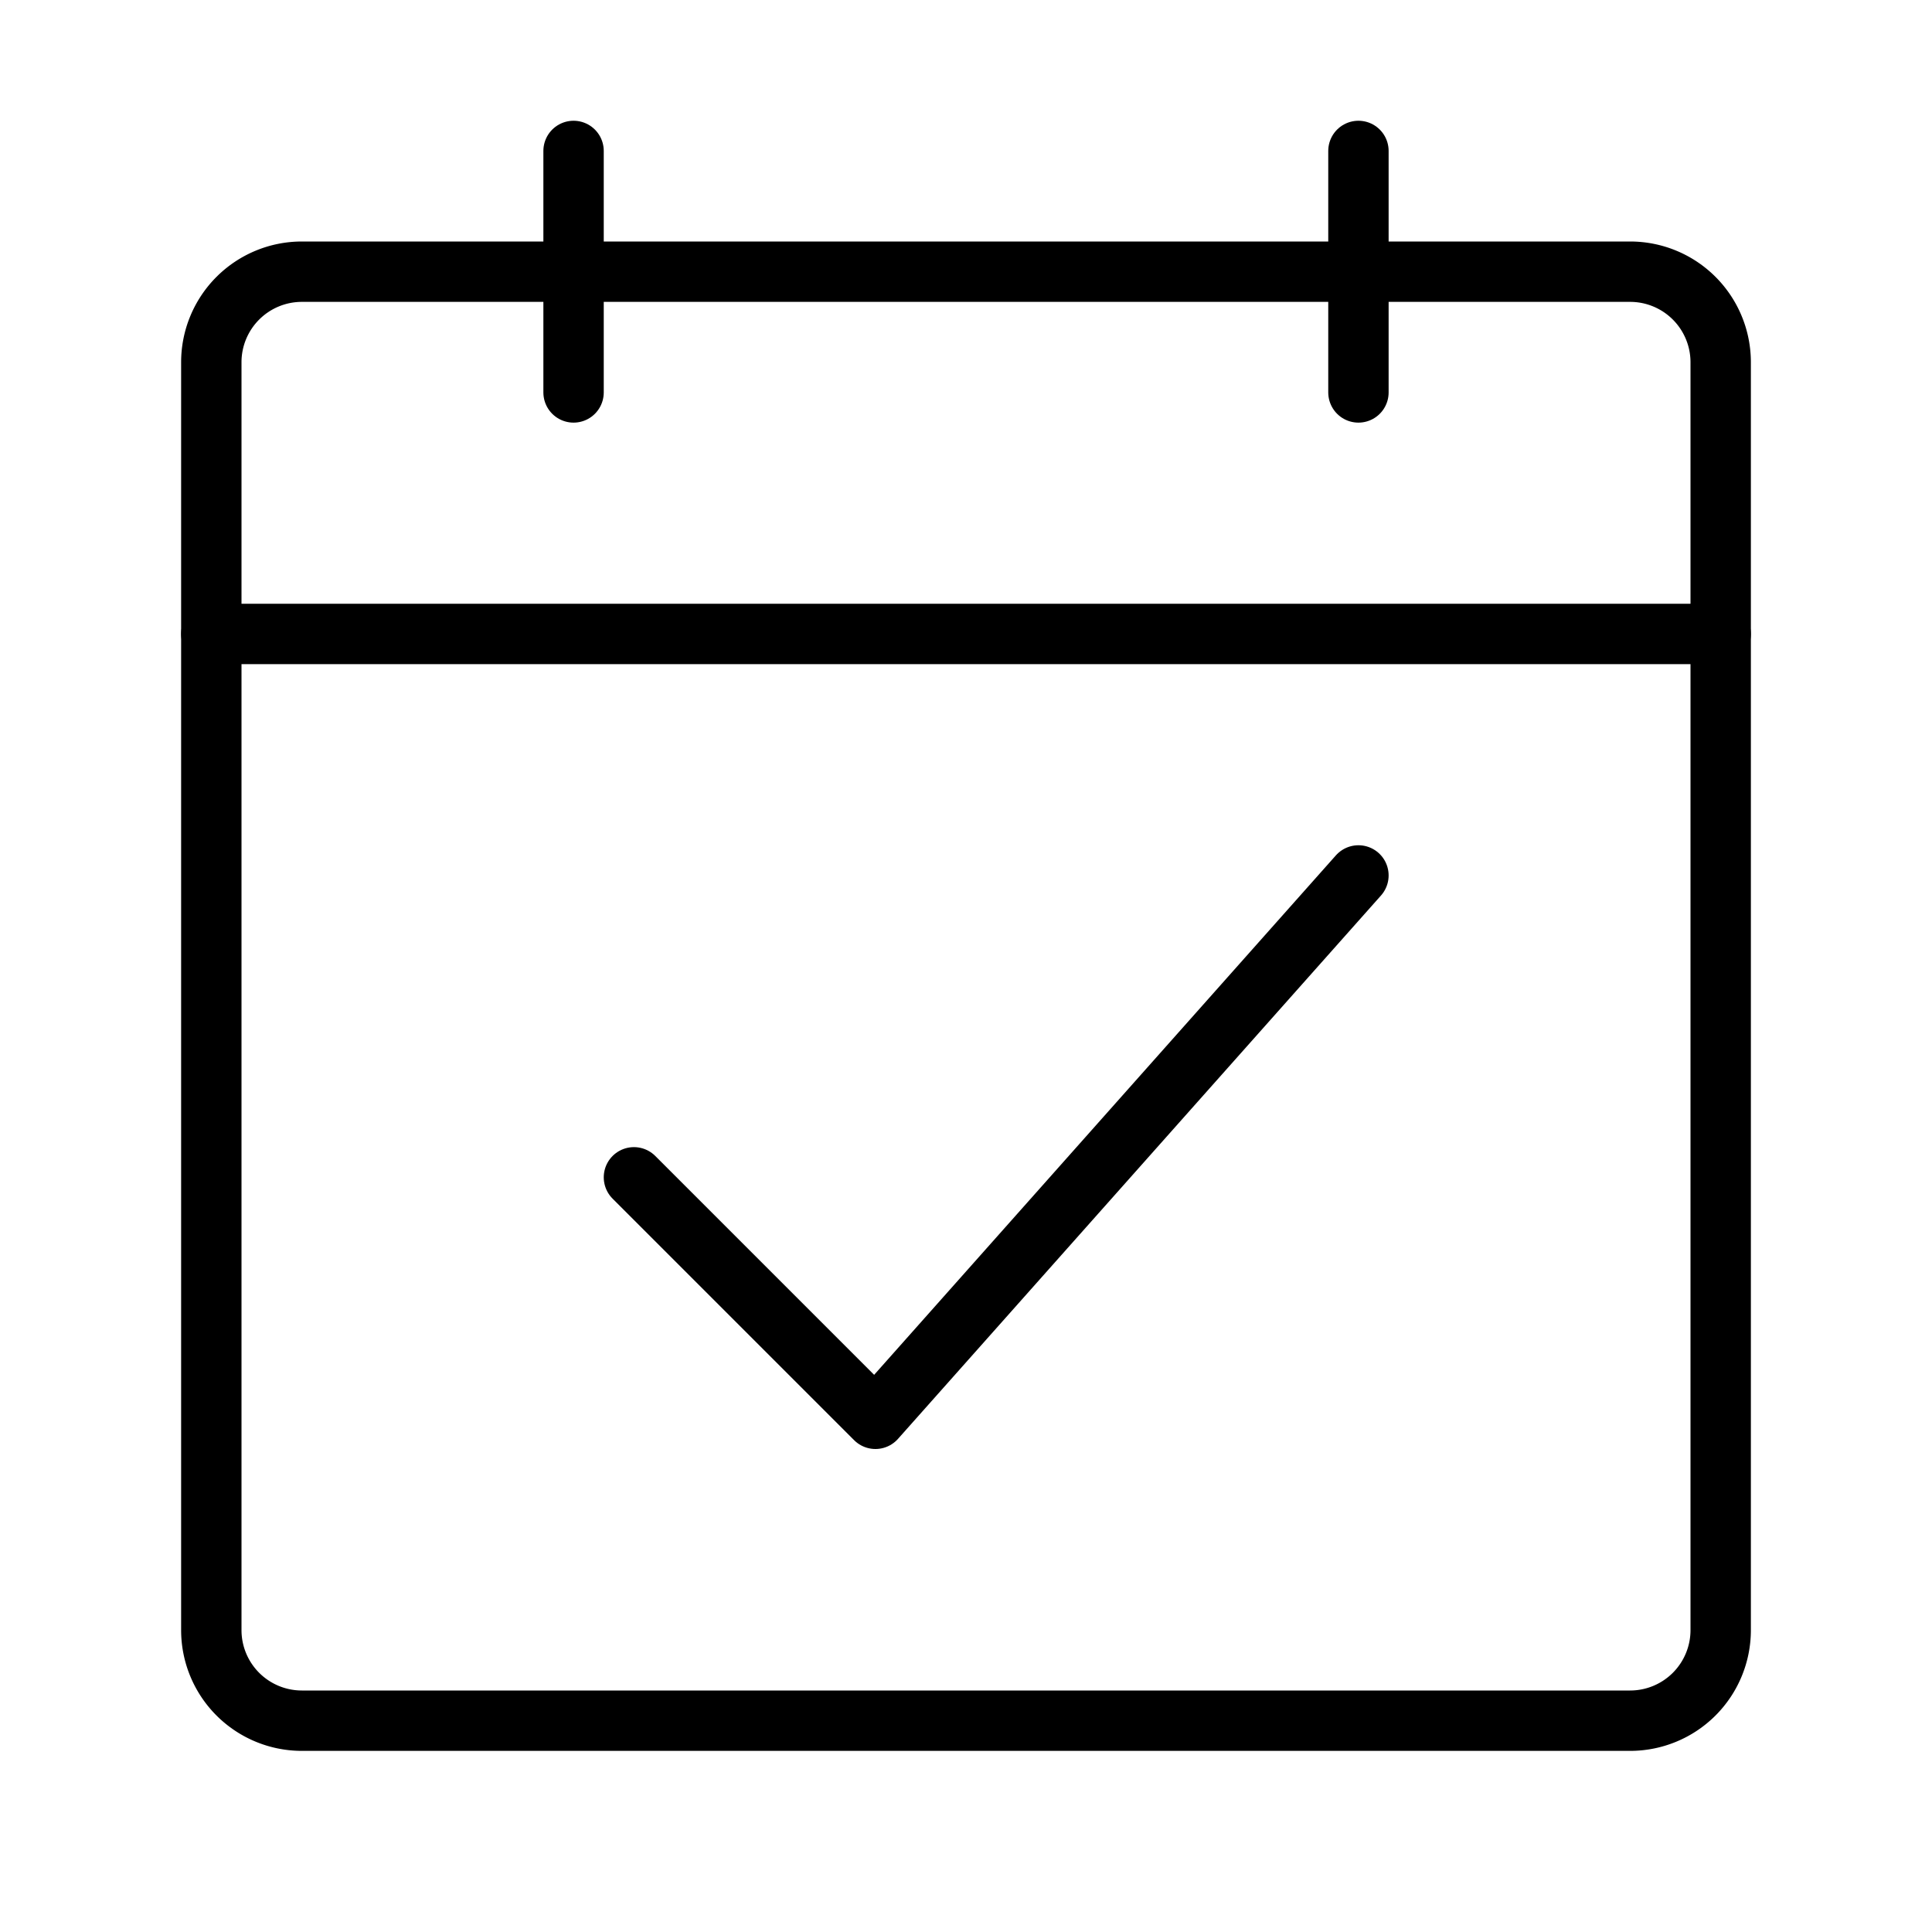 <svg xmlns="http://www.w3.org/2000/svg" fill="none" viewBox="0 0 32 32" width="1em" height="1em"><path stroke="currentColor" stroke-linejoin="round" d="M3.5 6A1.5 1.5 0 0 1 5 4.5h22A1.5 1.5 0 0 1 28.5 6v21a1.5 1.5 0 0 1-1.5 1.5H5A1.5 1.5 0 0 1 3.5 27V6Z"/><path stroke="currentColor" stroke-linecap="round" stroke-linejoin="round" d="M9.5 2.5v4m13-4v4m-19 4h25m-18 9 4 4 8-9"/></svg>
